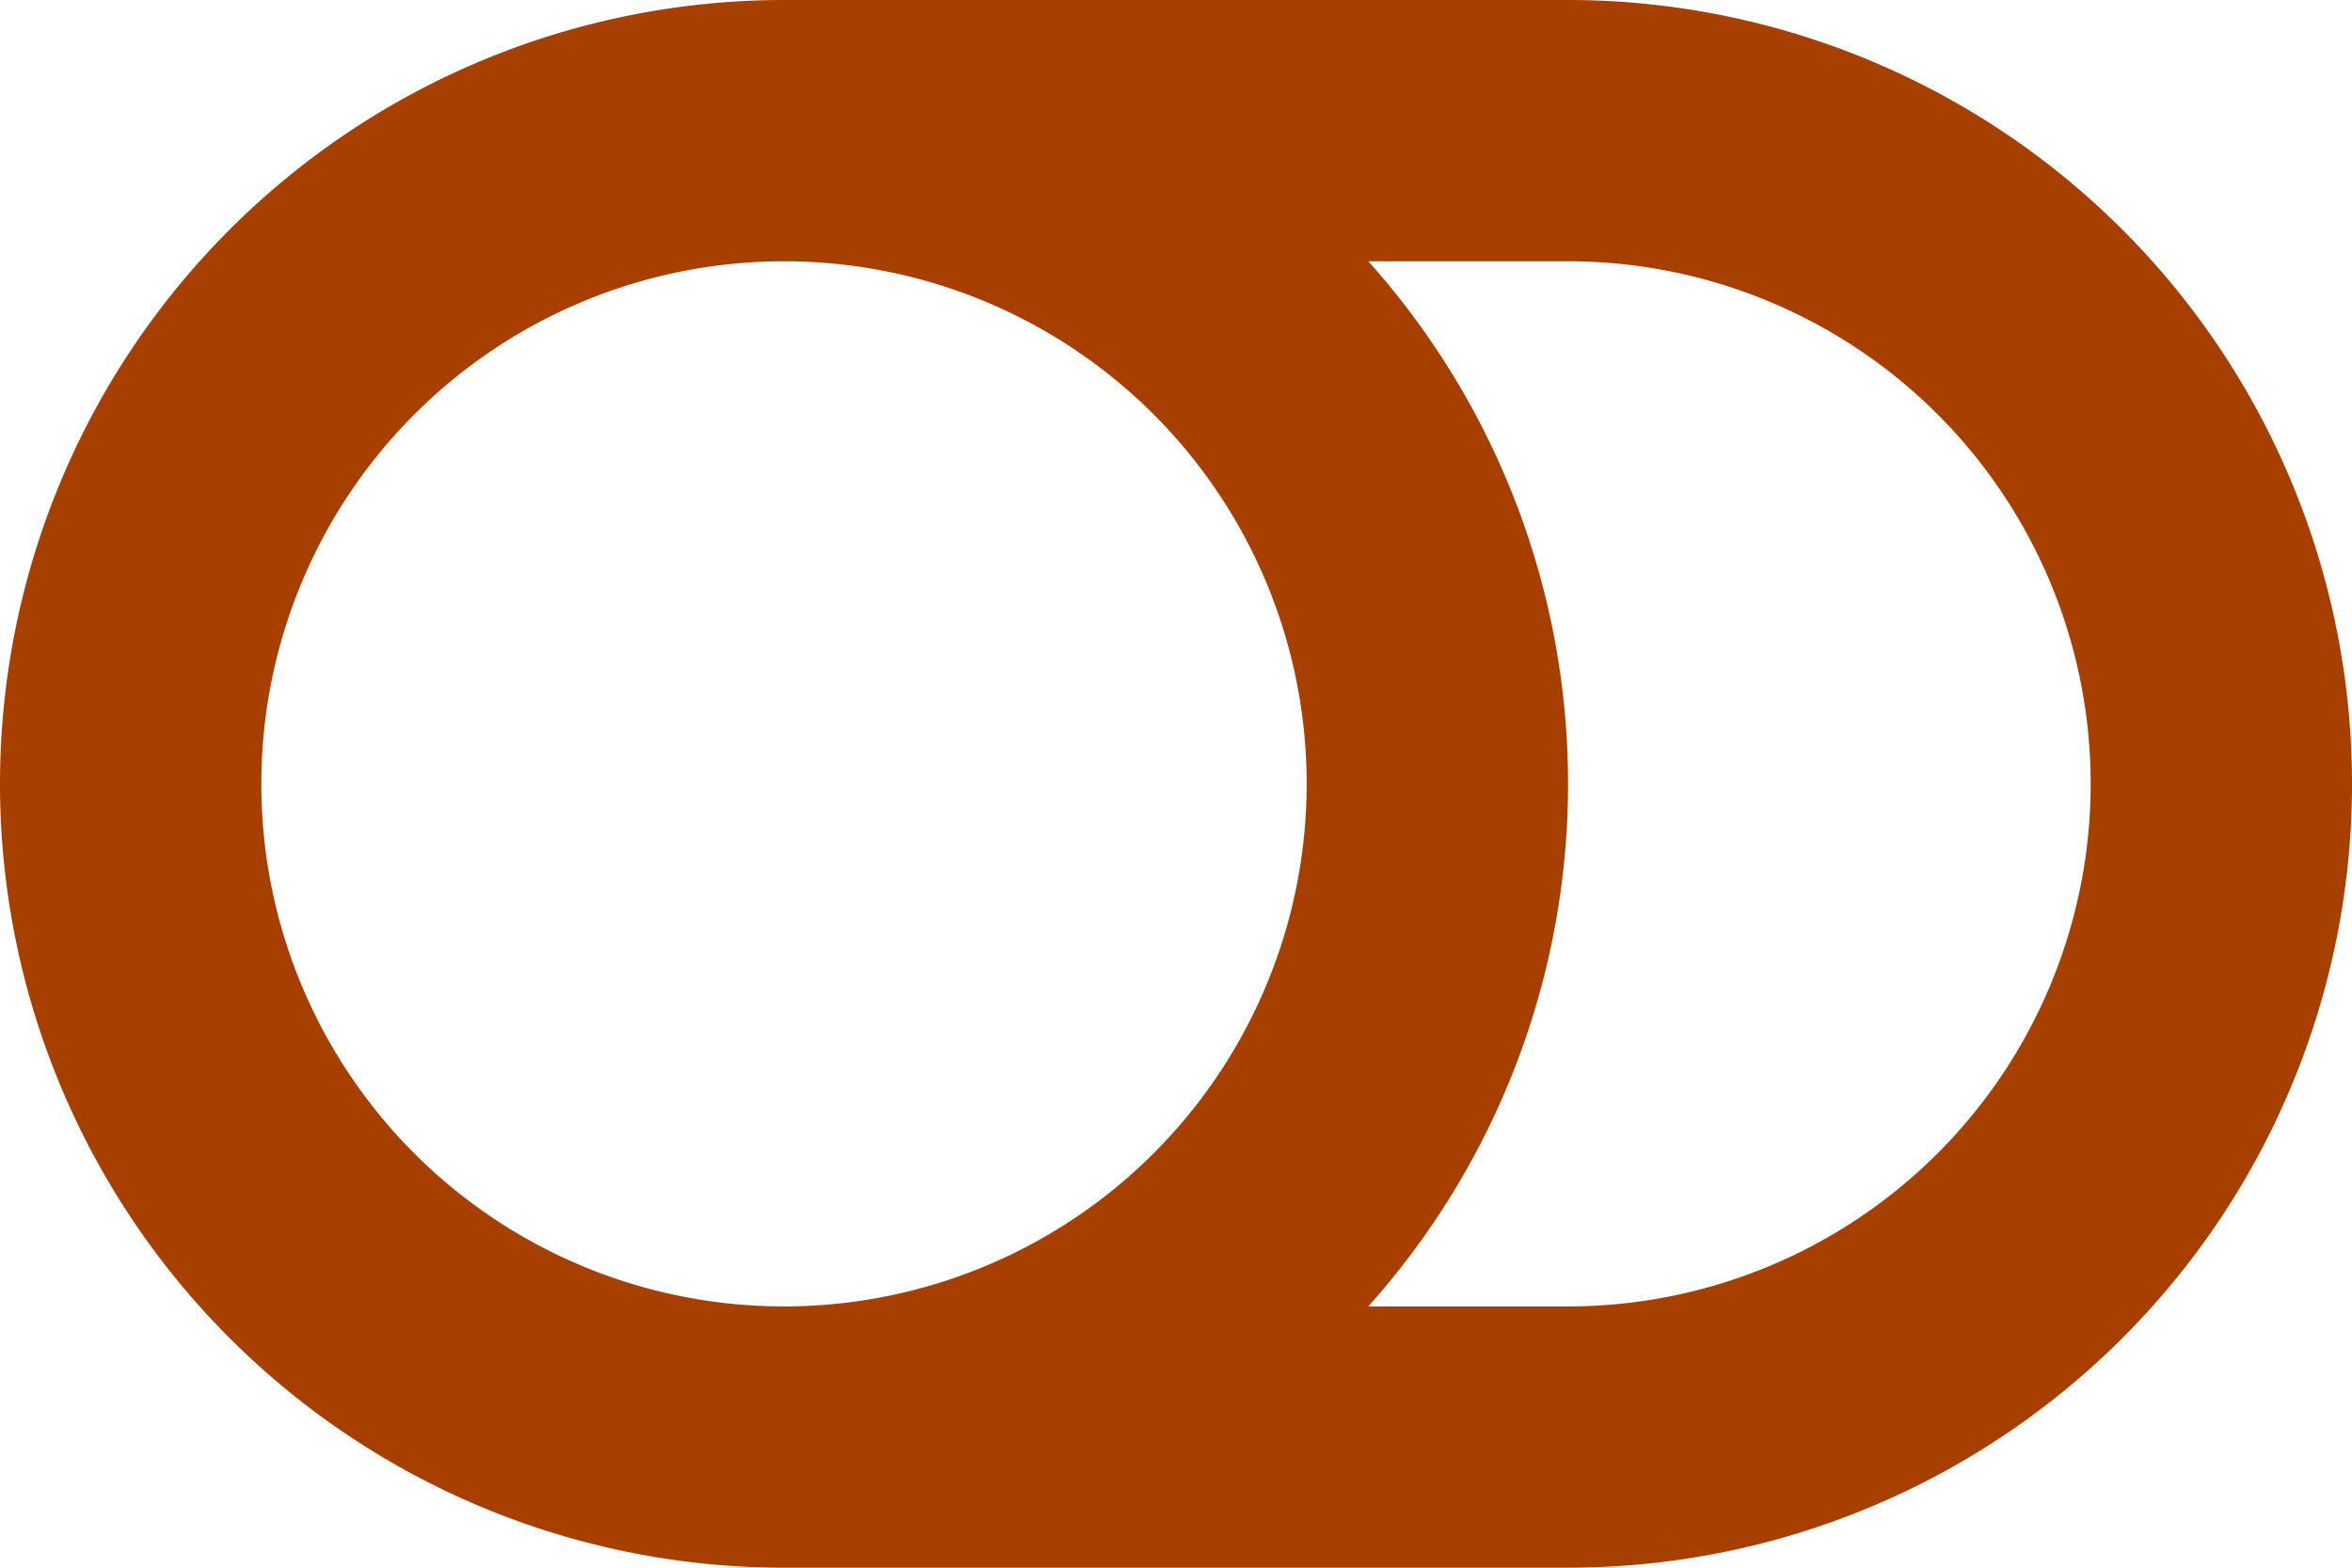 <svg xmlns="http://www.w3.org/2000/svg" width="67.5" height="45" viewBox="0 0 67.5 45">
  <path id="Icon_awesome-toggle-off" data-name="Icon awesome-toggle-off" d="M45,7.5H22.5a22.5,22.5,0,0,0,0,45H45a22.5,22.5,0,0,0,0-45ZM7.5,30a15,15,0,1,1,15,15A14.992,14.992,0,0,1,7.5,30ZM45,45H39.269a22.49,22.49,0,0,0,0-30H45a15,15,0,0,1,0,30Z" transform="translate(0 -7.5)" fill="#a63f00"/>
</svg>
